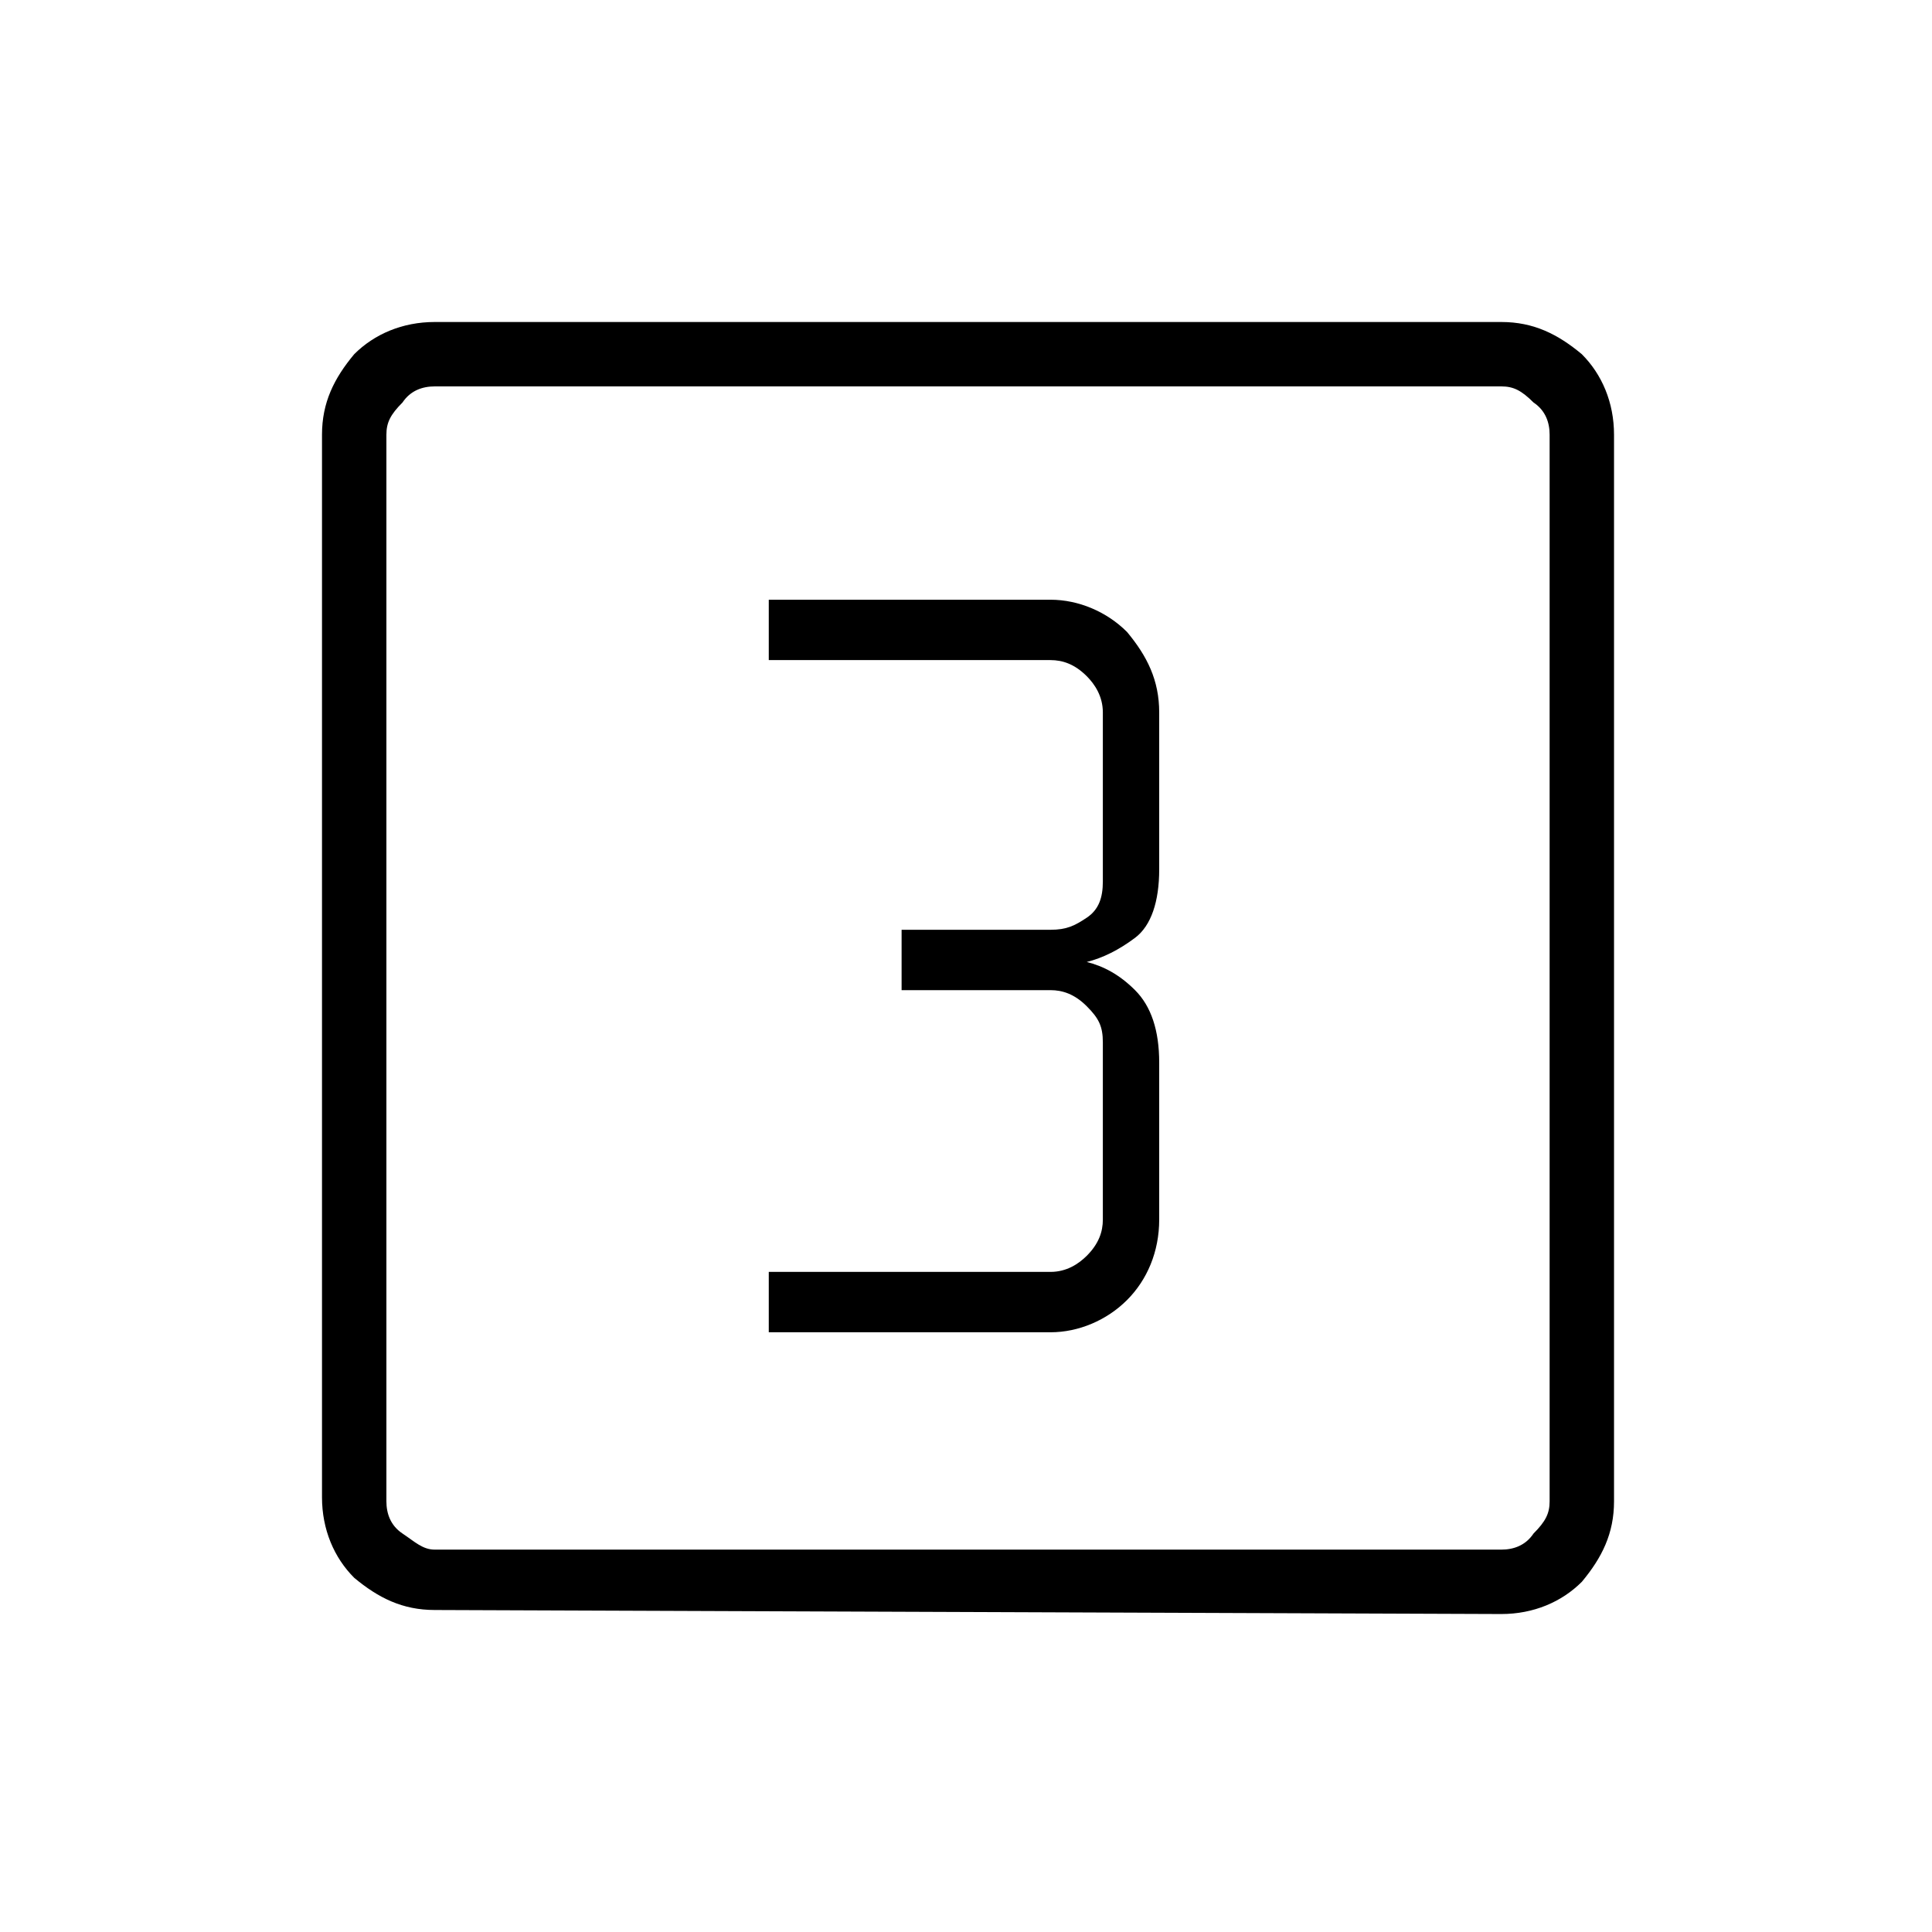 <?xml version="1.0" encoding="utf-8"?>
<!-- Generator: Adobe Illustrator 26.3.1, SVG Export Plug-In . SVG Version: 6.00 Build 0)  -->
<svg version="1.1" id="Слой_1" xmlns="http://www.w3.org/2000/svg" xmlns:xlink="http://www.w3.org/1999/xlink" x="0px" y="0px"
	 viewBox="0 0 48 48" style="enable-background:new 0 0 48 48;" xml:space="preserve">
<path d="M19.1,33.1h7c0.7,0,1.4-0.3,1.9-0.8s0.8-1.2,0.8-2v-3.9c0-0.8-0.2-1.4-0.6-1.8S27.4,24,27,23.9c0.4-0.1,0.8-0.3,1.2-0.6
	c0.4-0.3,0.6-0.9,0.6-1.7v-3.9c0-0.8-0.3-1.4-0.8-2c-0.5-0.5-1.2-0.8-1.9-0.8h-7v1.5h7c0.3,0,0.6,0.1,0.9,0.4
	c0.2,0.2,0.4,0.5,0.4,0.9v4.2c0,0.4-0.1,0.7-0.4,0.9s-0.5,0.3-0.9,0.3h-3.7v1.5h3.7c0.3,0,0.6,0.1,0.9,0.4s0.4,0.5,0.4,0.9v4.4
	c0,0.3-0.1,0.6-0.4,0.9c-0.2,0.2-0.5,0.4-0.9,0.4h-7C19.1,31.5,19.1,33.1,19.1,33.1z M10.8,40c-0.8,0-1.4-0.3-2-0.8
	C8.3,38.7,8,38,8,37.2V10.8c0-0.8,0.3-1.4,0.8-2C9.3,8.3,10,8,10.8,8h26.5c0.8,0,1.4,0.3,2,0.8c0.5,0.5,0.8,1.2,0.8,2v26.5
	c0,0.8-0.3,1.4-0.8,2c-0.5,0.5-1.2,0.8-2,0.8L10.8,40L10.8,40z M10.8,38.5h26.5c0.3,0,0.6-0.1,0.8-0.4c0.3-0.3,0.4-0.5,0.4-0.8V10.8
	c0-0.3-0.1-0.6-0.4-0.8c-0.3-0.3-0.5-0.4-0.8-0.4H10.8c-0.3,0-0.6,0.1-0.8,0.4c-0.3,0.3-0.4,0.5-0.4,0.8v26.5c0,0.3,0.1,0.6,0.4,0.8
	S10.5,38.5,10.8,38.5z M9.5,9.5v28.9V9.5z"/>
</svg>
